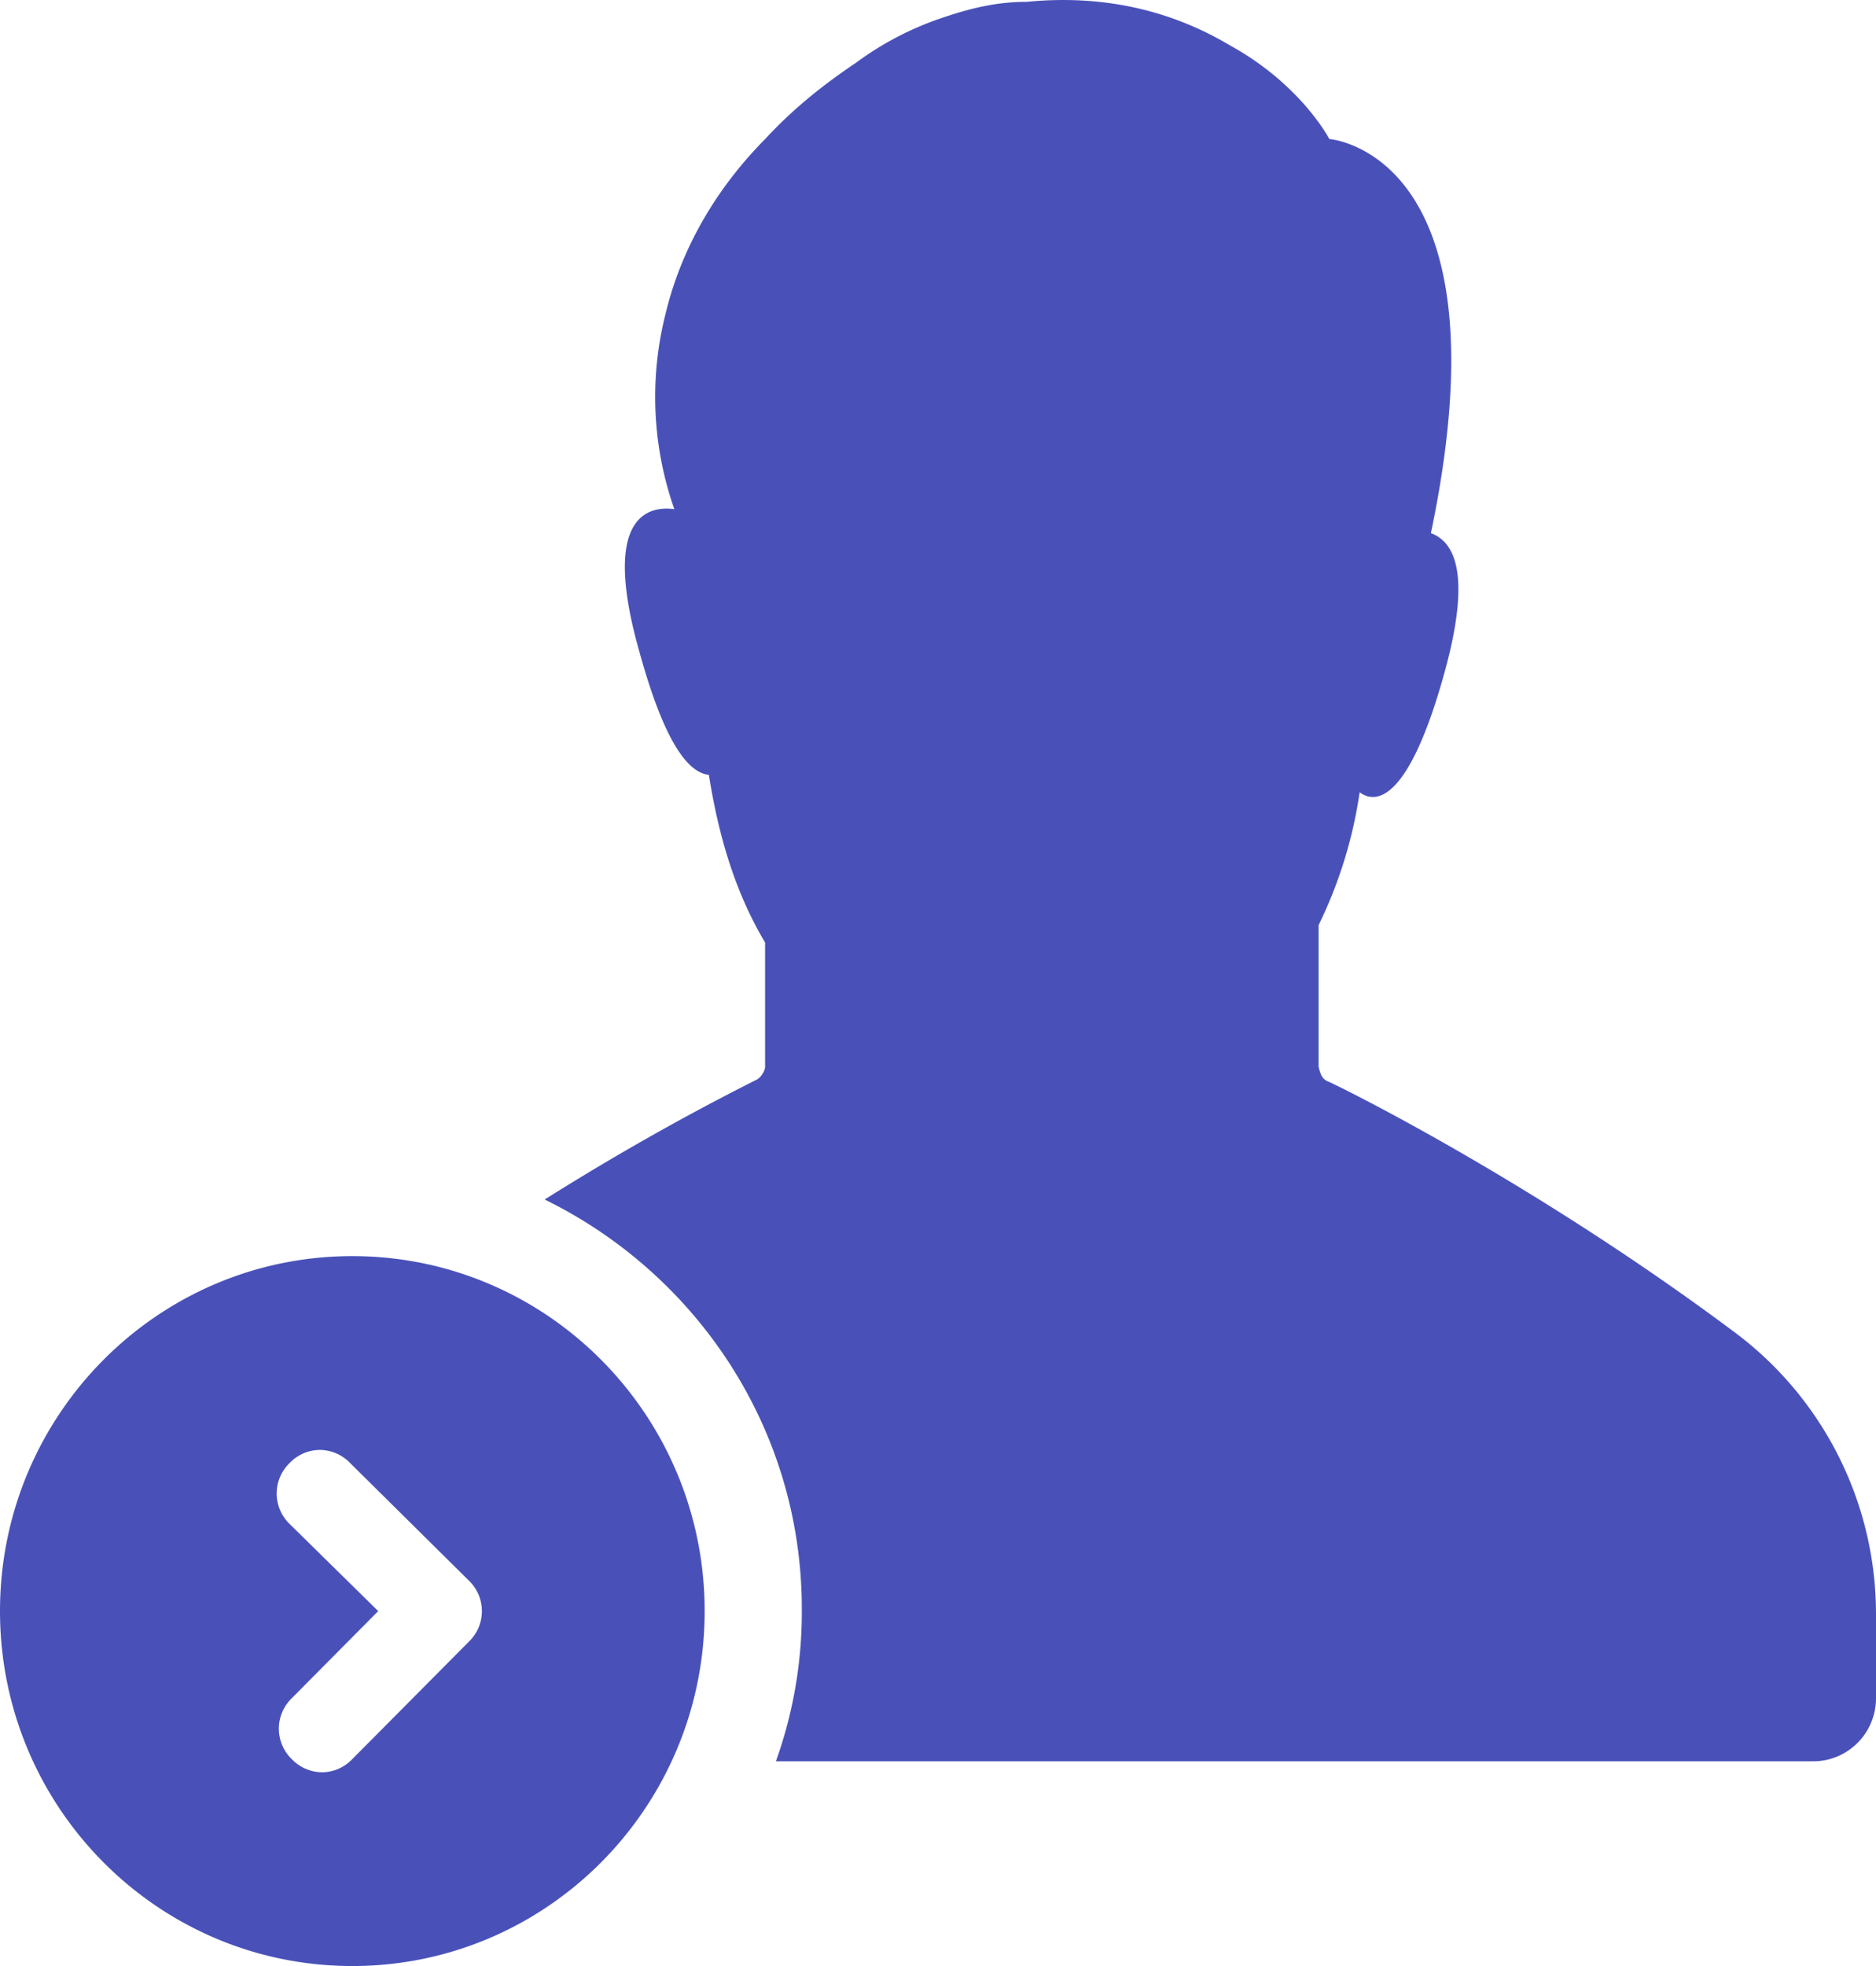 <svg xmlns="http://www.w3.org/2000/svg" width="42" height="44" viewBox="0 0 42 44">
    <path fill="#4951B9" fill-rule="evenodd" d="M29.76 24.214c.918.438 4.984 2.534 9.144 5.654A7.866 7.866 0 0 1 42 36.106v1.9c0 .78-.63 1.412-1.403 1.412H17.371a9.89 9.89 0 0 0 .58-3.411c0-4.045-2.37-7.504-5.757-9.162 2.323-1.462 4.162-2.387 4.742-2.68.097-.05.193-.195.193-.294v-2.777c-.726-1.218-1.064-2.534-1.259-3.752-.435-.05-.968-.634-1.548-2.73-.822-2.874.05-3.314.775-3.217a7.573 7.573 0 0 1-.193-4.386c.388-1.608 1.26-2.923 2.227-3.898.63-.682 1.306-1.218 2.032-1.706A6.992 6.992 0 0 1 21.148.381c.58-.194 1.16-.34 1.839-.34 1.984-.195 3.483.34 4.548.974 1.597.878 2.226 2.096 2.226 2.096s4.064.293 2.274 8.821c.533.195.919.925.291 3.168-.775 2.777-1.5 2.924-1.886 2.63a10.042 10.042 0 0 1-.919 2.974v3.168c.044.196.093.293.238.342zM0 36.056c0-4.386 3.533-7.944 7.888-7.944s7.888 3.558 7.888 7.944S12.243 44 7.888 44C3.53 44 0 40.442 0 36.056zm8.468 0l-1.935 1.95a.947.947 0 0 0 0 1.364.953.953 0 0 0 .676.294.945.945 0 0 0 .677-.294l2.612-2.63a.947.947 0 0 0 0-1.365l-2.66-2.633a.953.953 0 0 0-.676-.293.945.945 0 0 0-.677.293.947.947 0 0 0 0 1.365l1.983 1.95z"/>
</svg>
